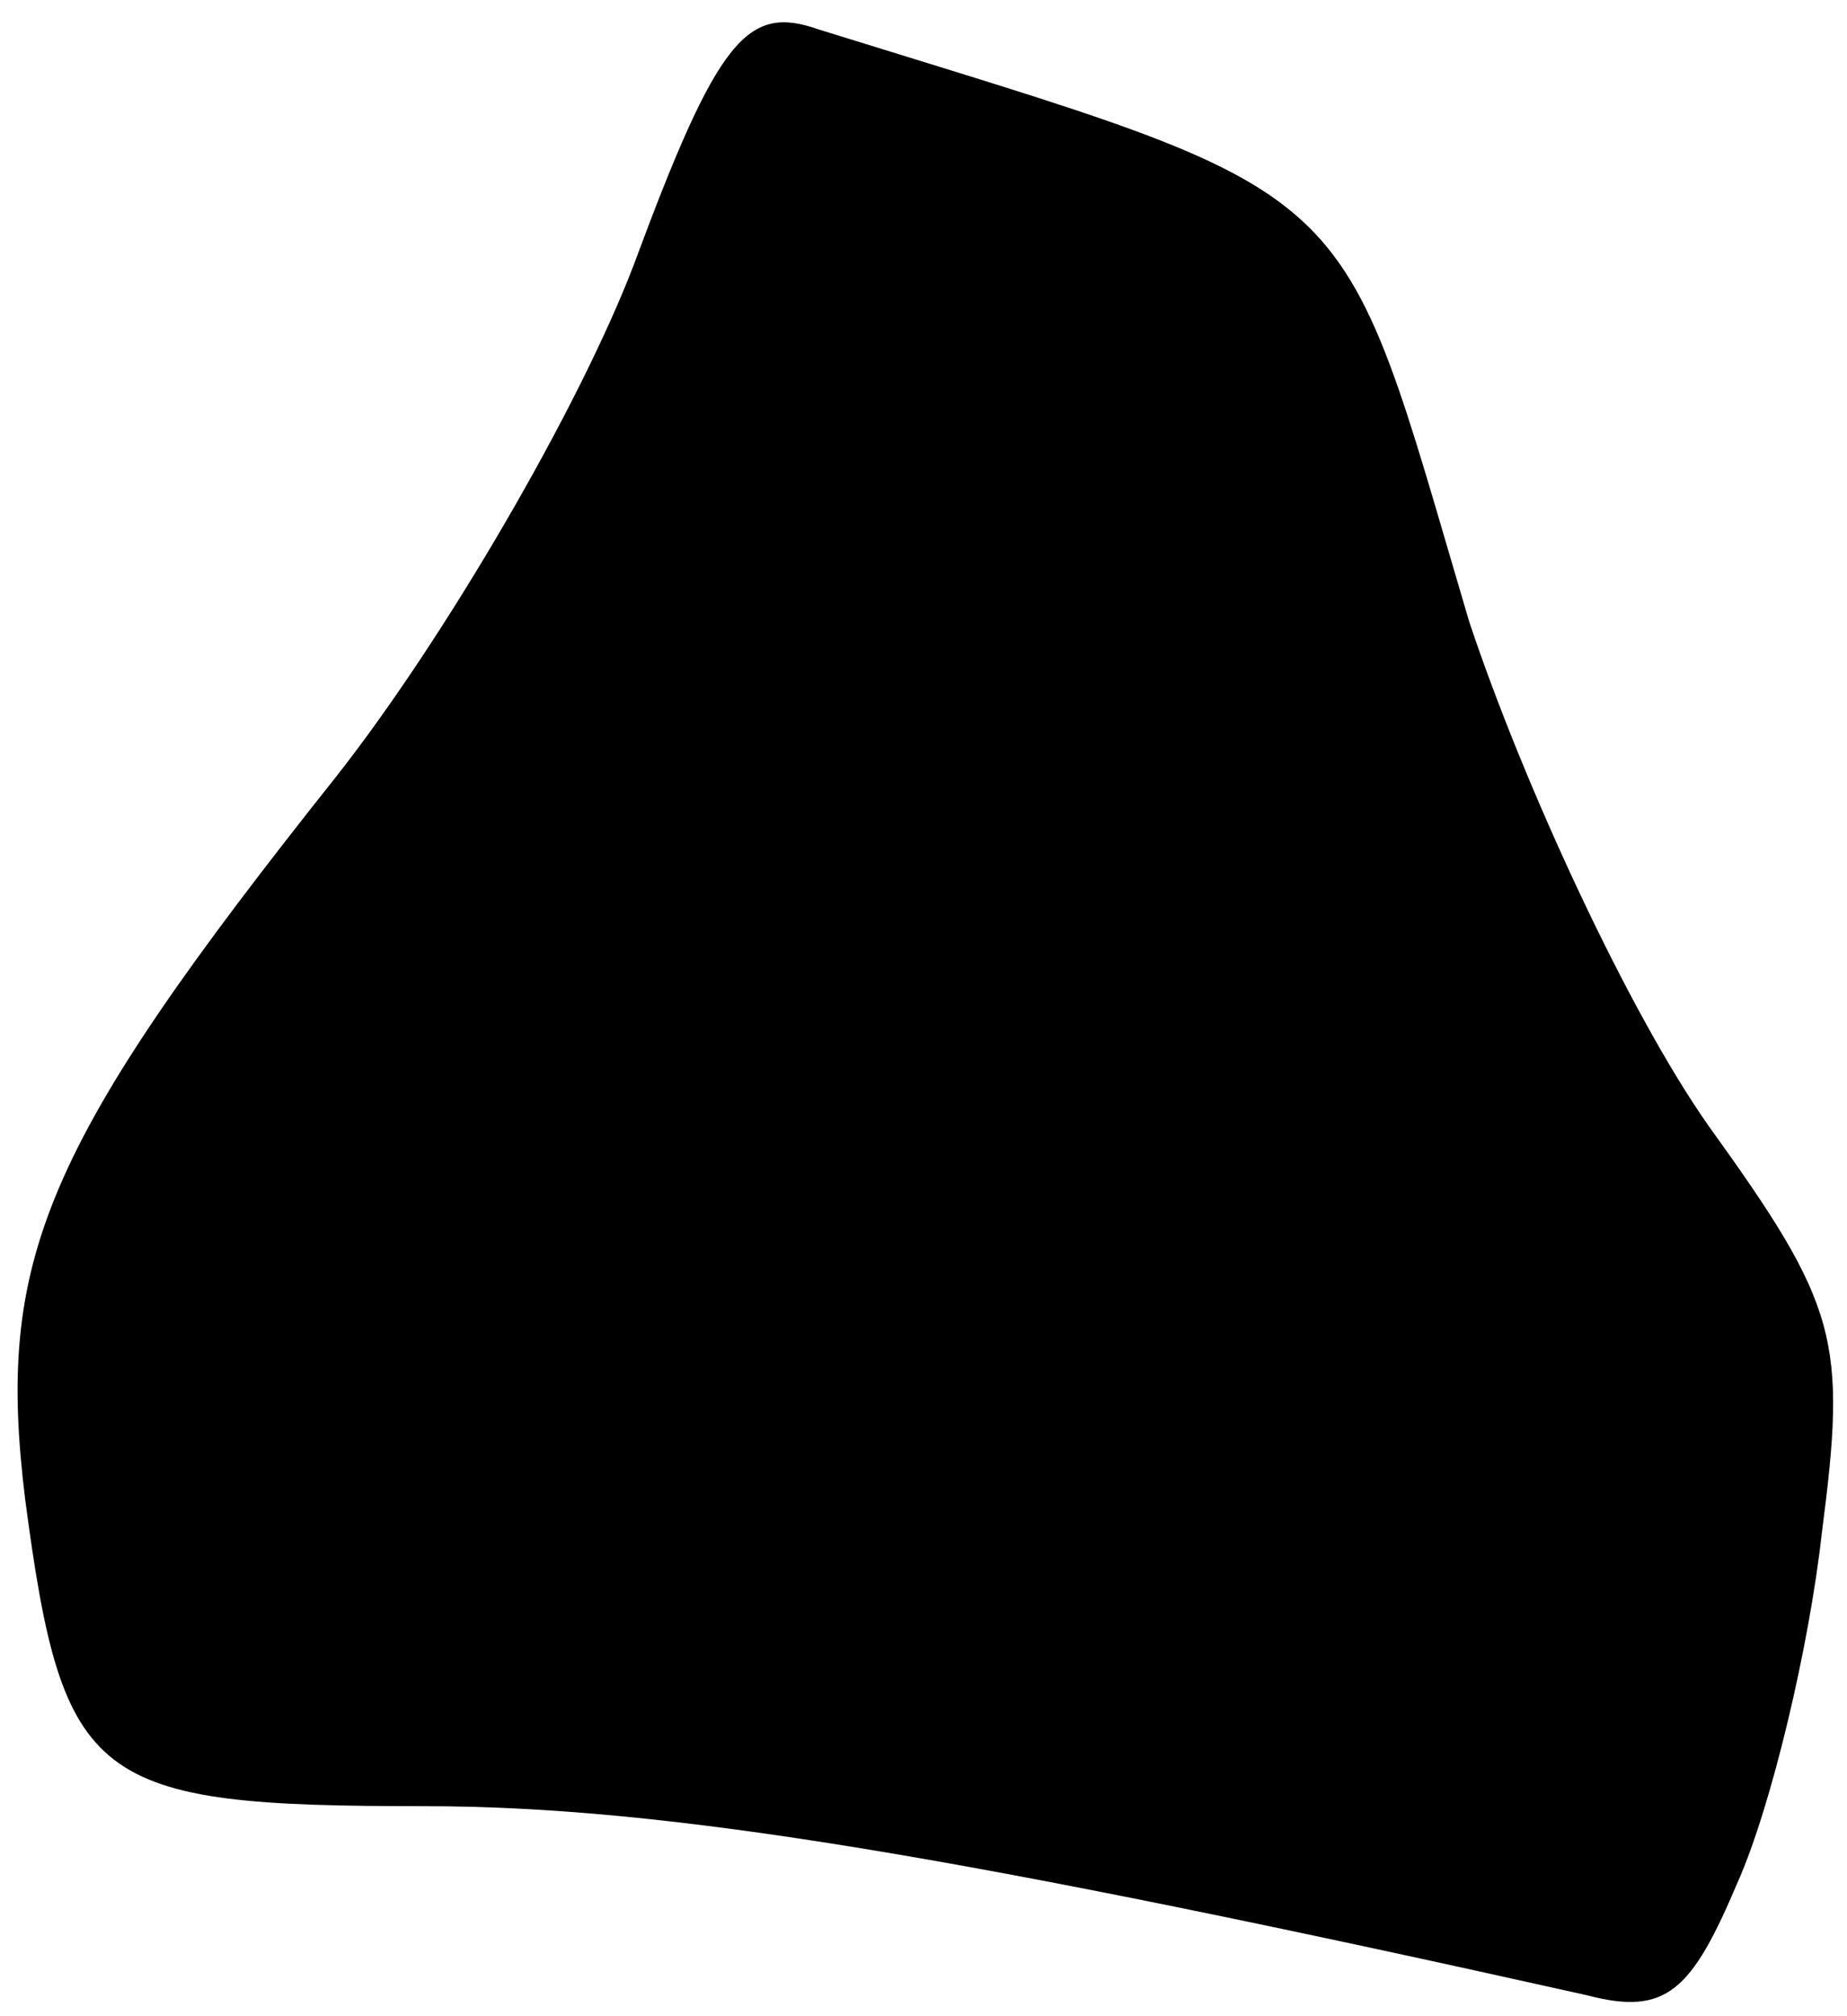 <?xml version="1.0" standalone="no"?>
<!DOCTYPE svg PUBLIC "-//W3C//DTD SVG 20010904//EN"
 "http://www.w3.org/TR/2001/REC-SVG-20010904/DTD/svg10.dtd">
<svg version="1.0" xmlns="http://www.w3.org/2000/svg"
 width="44pt" height="48pt" viewBox="0 0 44 48"
 preserveAspectRatio="xMidYMid meet">
<g transform="translate(0,48) scale(0.1,-0.1)"
fill="#000000" stroke="none">
<path fill="#000000" stroke="none" d="M151 417 c-13 -34 -45 -89 -71 -122
-70 -88 -81 -115 -74 -172 9 -68 16 -73 95 -73 58 0 129 -12 277 -45 19 -5 25
1 36 27 8 18 17 56 20 83 6 46 4 54 -27 97 -19 27 -44 81 -57 120 -32 108 -23
100 -155 141 -17 6 -24 -2 -44 -56z"/>
</g>
</svg>
